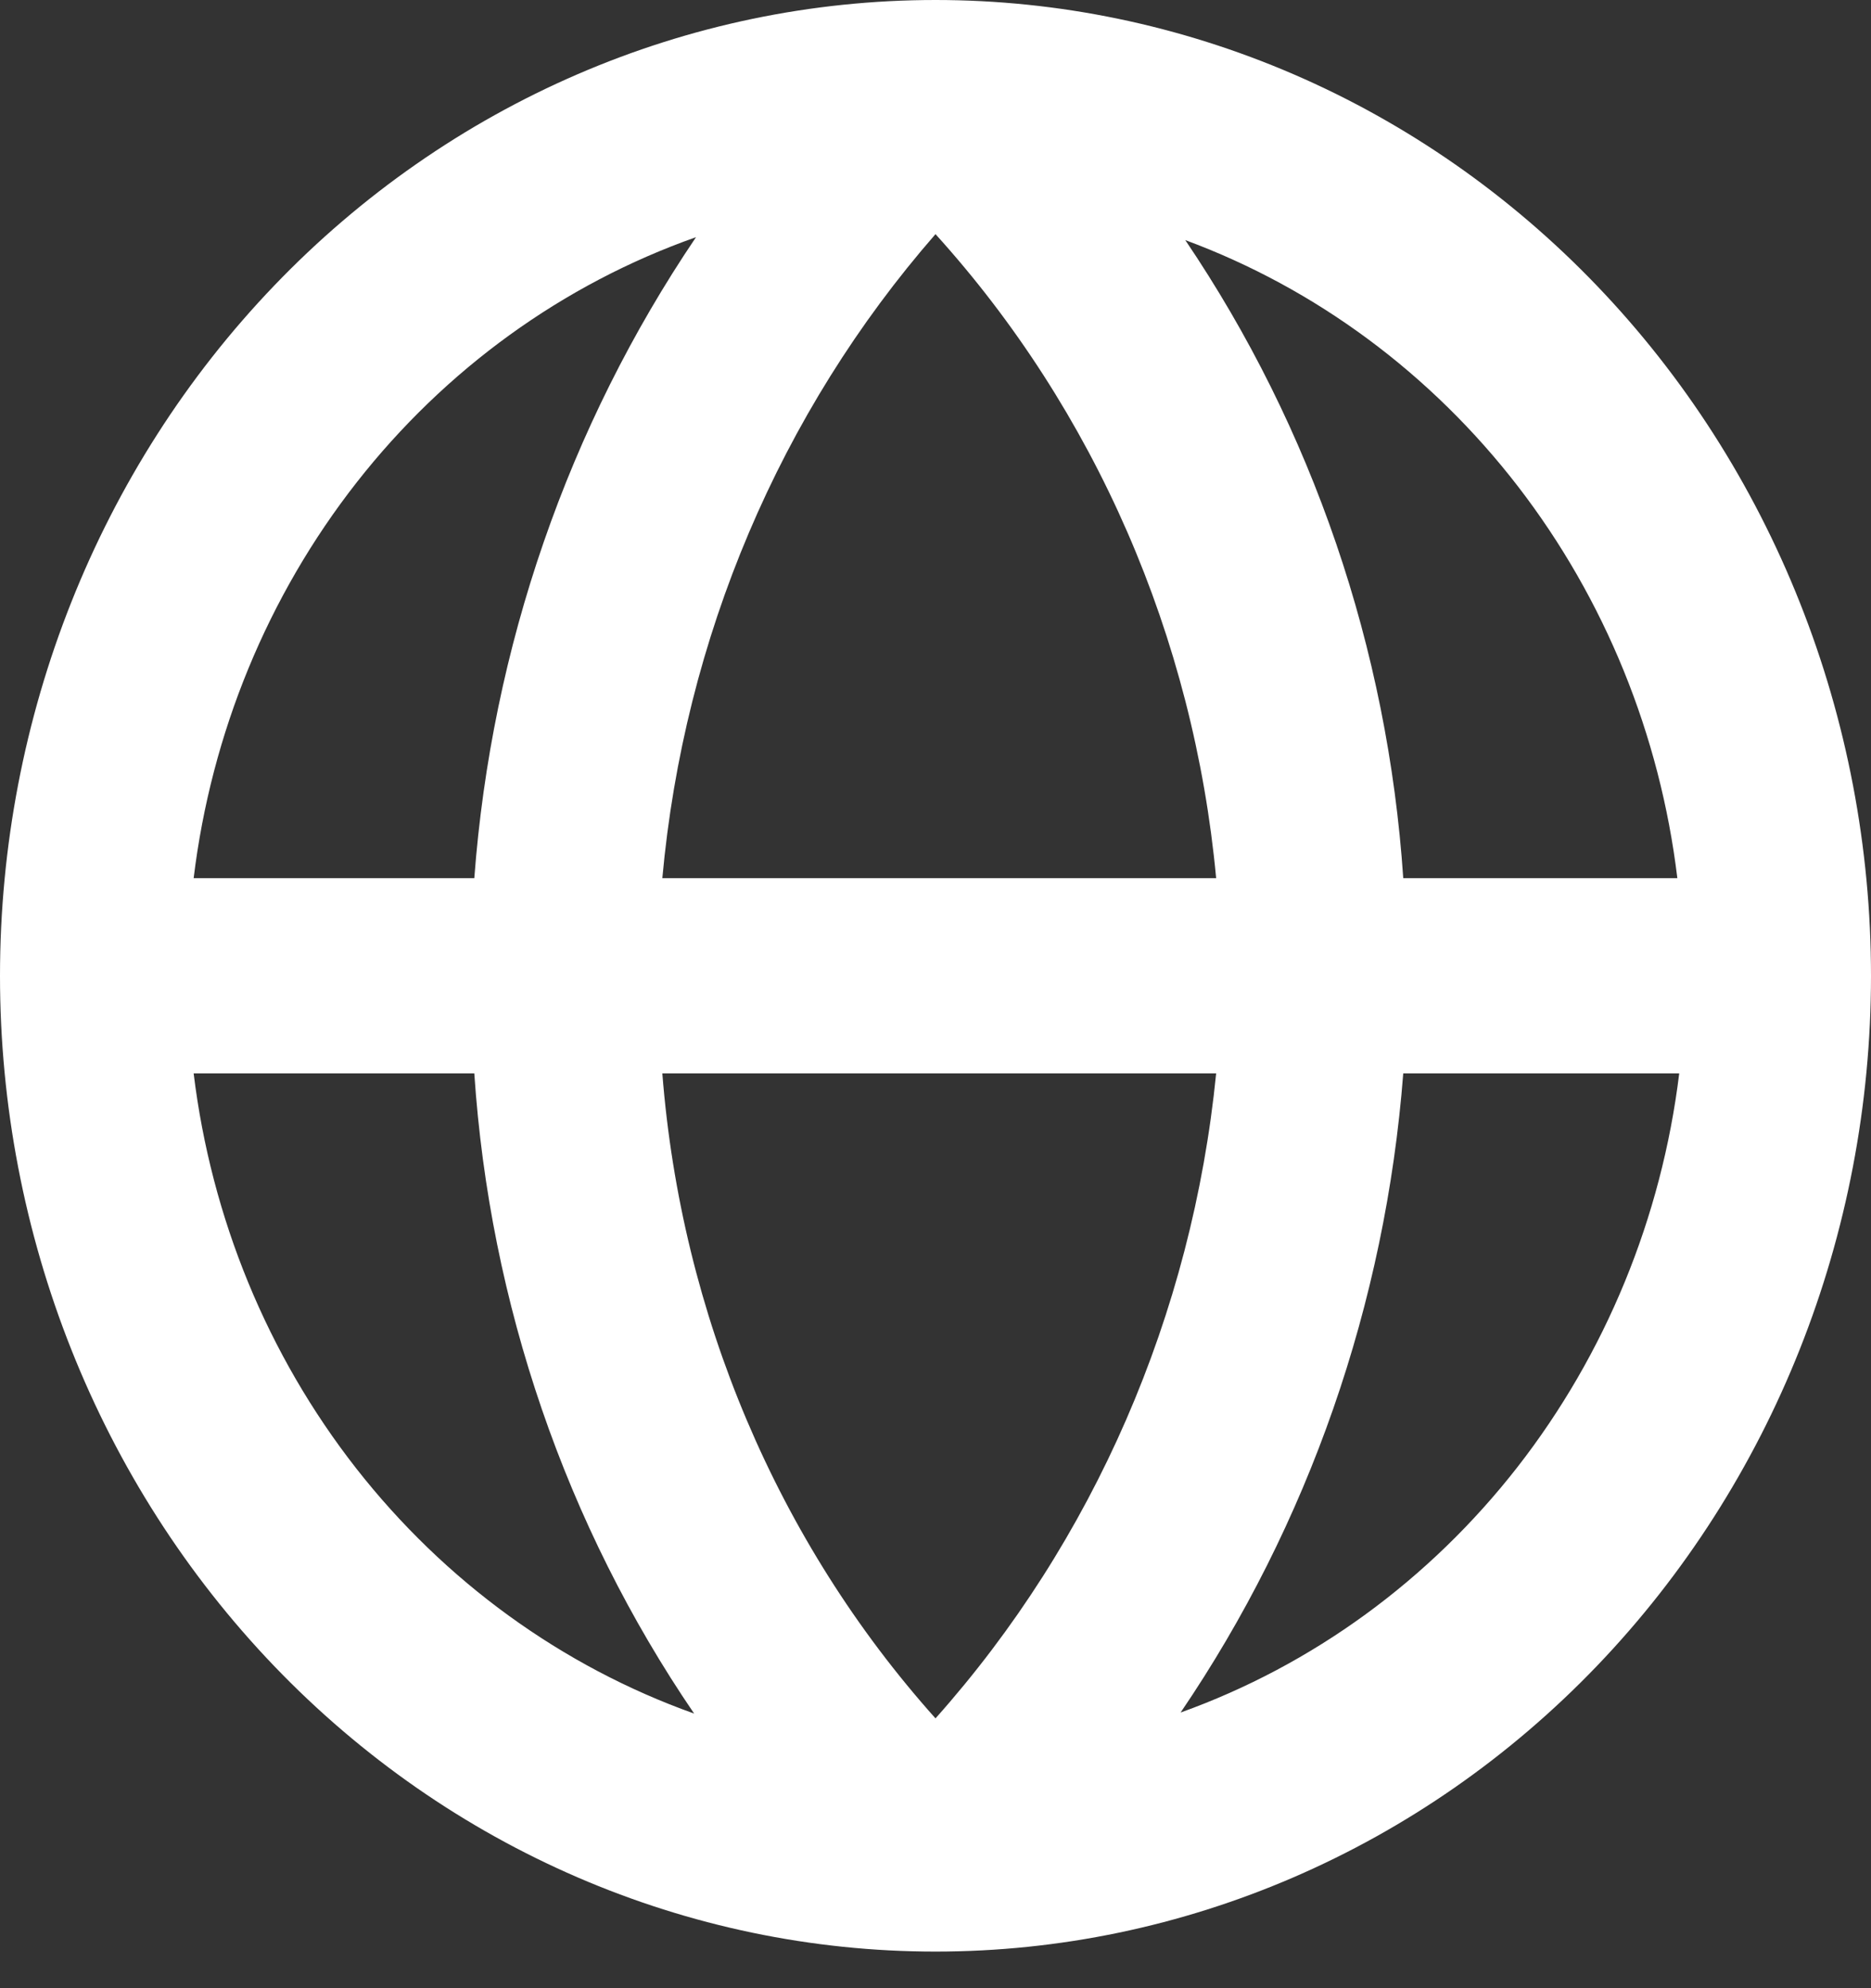 <svg width="16" height="17" viewBox="0 0 16 17" fill="none" xmlns="http://www.w3.org/2000/svg">
<rect x="0" y="0" width="16" height="17" fill="#333333" stroke="none"/>
<path d="M16 8.344C16 7.248 15.793 6.163 15.391 5.151C14.989 4.138 14.4 3.219 13.657 2.444C12.914 1.669 12.032 1.054 11.062 0.635C10.091 0.216 9.051 0 8 0C5.878 0 3.843 0.879 2.343 2.444C0.843 4.009 0 6.131 0 8.344C0 10.557 0.843 12.679 2.343 14.244C3.843 15.808 5.878 16.687 8 16.687C10.122 16.687 12.157 15.808 13.657 14.244C15.157 12.679 16 10.557 16 8.344ZM14.344 7.509H12C11.868 5.547 11.223 3.66 10.136 2.053C11.253 2.466 12.238 3.196 12.981 4.159C13.724 5.123 14.196 6.283 14.344 7.509ZM5.664 9.178H10.4C10.195 11.239 9.353 13.175 8 14.693C6.648 13.182 5.825 11.238 5.664 9.178ZM5.664 7.509C5.85 5.458 6.67 3.526 8 2.002C9.364 3.509 10.208 5.447 10.4 7.509H5.664ZM5.952 2.028C4.859 3.644 4.204 5.537 4.056 7.509H1.656C1.807 6.267 2.29 5.095 3.05 4.125C3.809 3.156 4.815 2.429 5.952 2.028ZM1.656 9.178H4.056C4.188 11.148 4.838 13.042 5.936 14.652C4.803 14.248 3.802 13.521 3.045 12.554C2.288 11.586 1.807 10.417 1.656 9.178ZM10.096 14.643C11.191 13.033 11.848 11.145 12 9.178H14.36C14.209 10.413 13.729 11.579 12.976 12.545C12.222 13.511 11.225 14.238 10.096 14.643Z" fill="white"/>
</svg>
